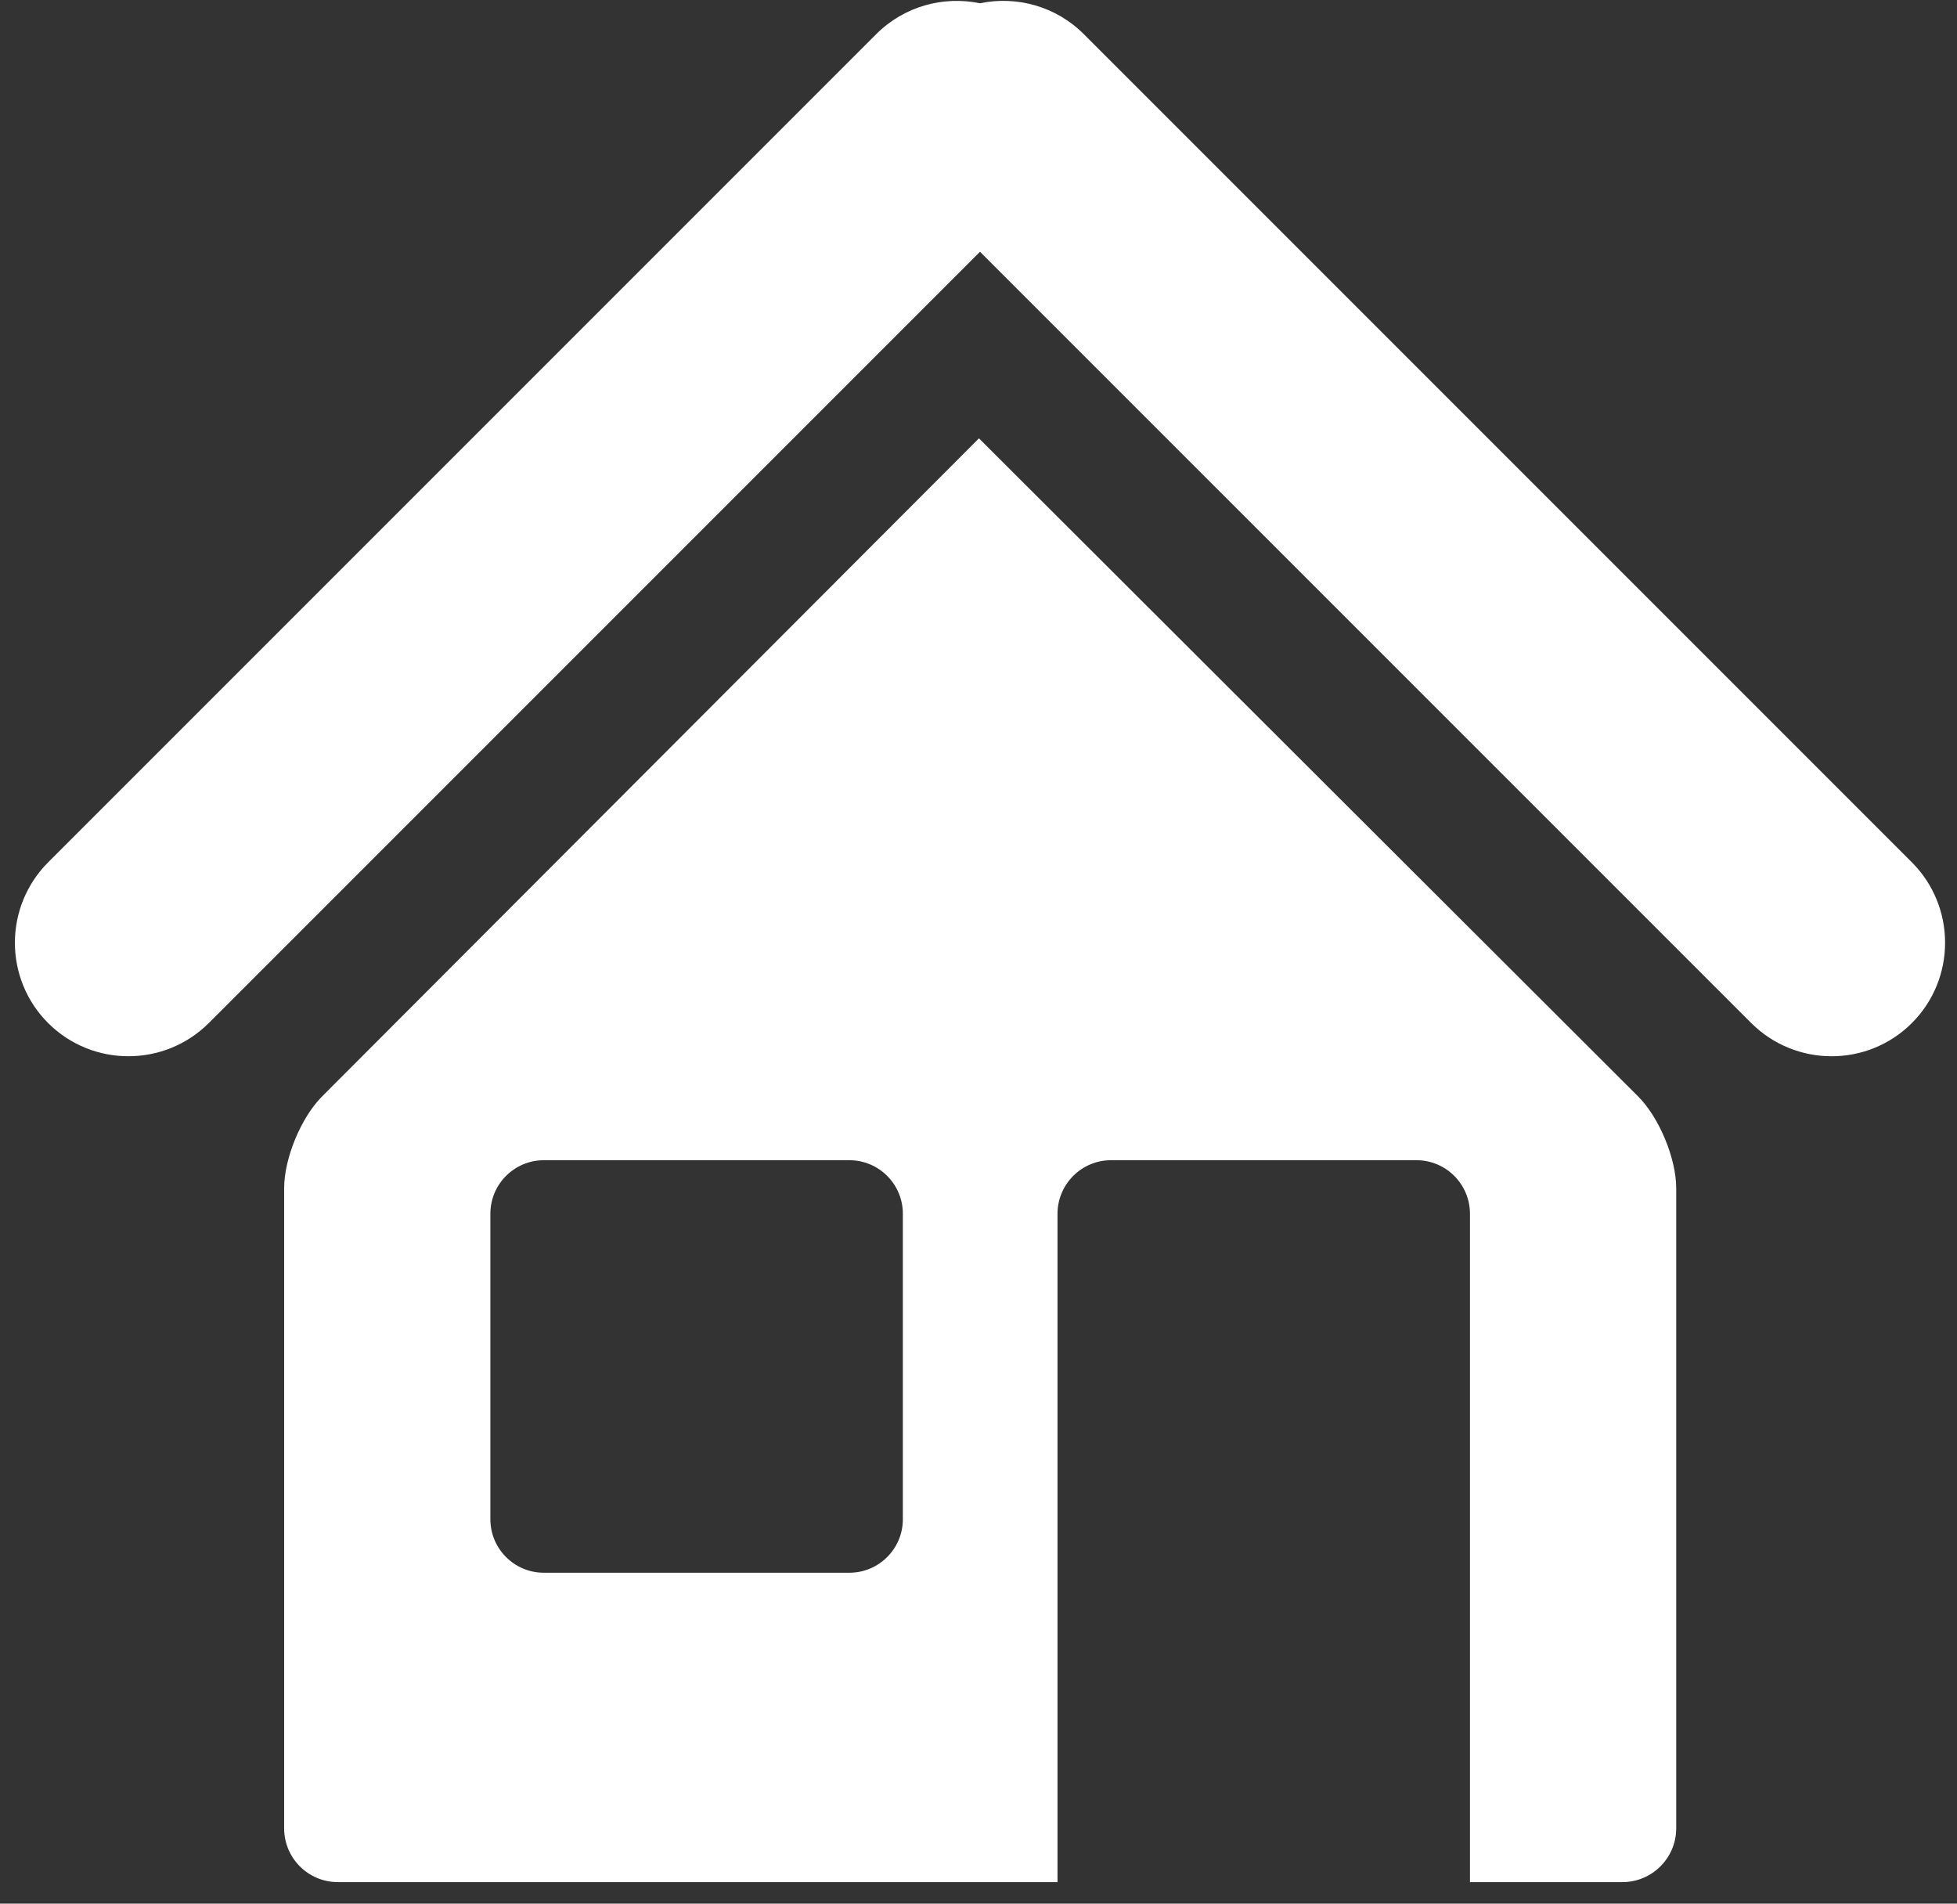 <?xml version="1.0" encoding="UTF-8" standalone="no"?>
<svg width="73px" height="71px" viewBox="0 0 73 71" version="1.1" xmlns="http://www.w3.org/2000/svg" xmlns:xlink="http://www.w3.org/1999/xlink" xmlns:sketch="http://www.bohemiancoding.com/sketch/ns">
    <rect x="0" y="0" width="73" height="71" fill="#333333" stroke="none"/>
    <!-- Generator: Sketch 3.3.1 (12002) - http://www.bohemiancoding.com/sketch -->
    <title>home</title>
    <desc>Created with Sketch.</desc>
    <defs></defs>
    <g id="Icons-/-Resources" stroke="none" stroke-width="1" fill="none" fill-rule="evenodd" sketch:type="MSPage">
        <path d="M36.556,9.39 L65.318,38.151 C66.975,39.808 69.662,39.812 71.317,38.157 C72.969,36.505 72.97,33.815 71.312,32.157 L40.432,1.277 C39.379,0.224 37.91,-0.161 36.554,0.122 C35.2,-0.159 33.733,0.225 32.681,1.277 L1.801,32.157 C0.144,33.814 0.14,36.502 1.795,38.157 C3.447,39.809 6.137,39.809 7.795,38.151 L36.556,9.39 L36.556,9.39 Z M10.599,44.317 C10.599,43.21 11.227,41.683 12.011,40.898 L36.517,16.349 L61.109,40.898 C61.891,41.679 62.526,43.208 62.526,44.317 L62.526,68.193 C62.526,69.3 61.624,70.198 60.522,70.198 L12.603,70.198 C11.496,70.198 10.599,69.302 10.599,68.193 L10.599,44.317 Z M18.292,45.269 C18.292,44.167 19.186,43.273 20.287,43.273 L31.682,43.273 C32.784,43.273 33.678,44.167 33.678,45.269 L33.678,56.664 C33.678,57.766 32.784,58.659 31.682,58.659 L20.287,58.659 C19.185,58.659 18.292,57.765 18.292,56.664 L18.292,45.269 Z M39.447,45.275 C39.447,44.17 40.341,43.273 41.443,43.273 L52.837,43.273 C53.939,43.273 54.833,44.169 54.833,45.275 L54.833,70.198 L39.447,70.198 L39.447,45.275 Z" id="home" fill="#FFFFFF" sketch:type="MSShapeGroup"></path>
    </g>
</svg>